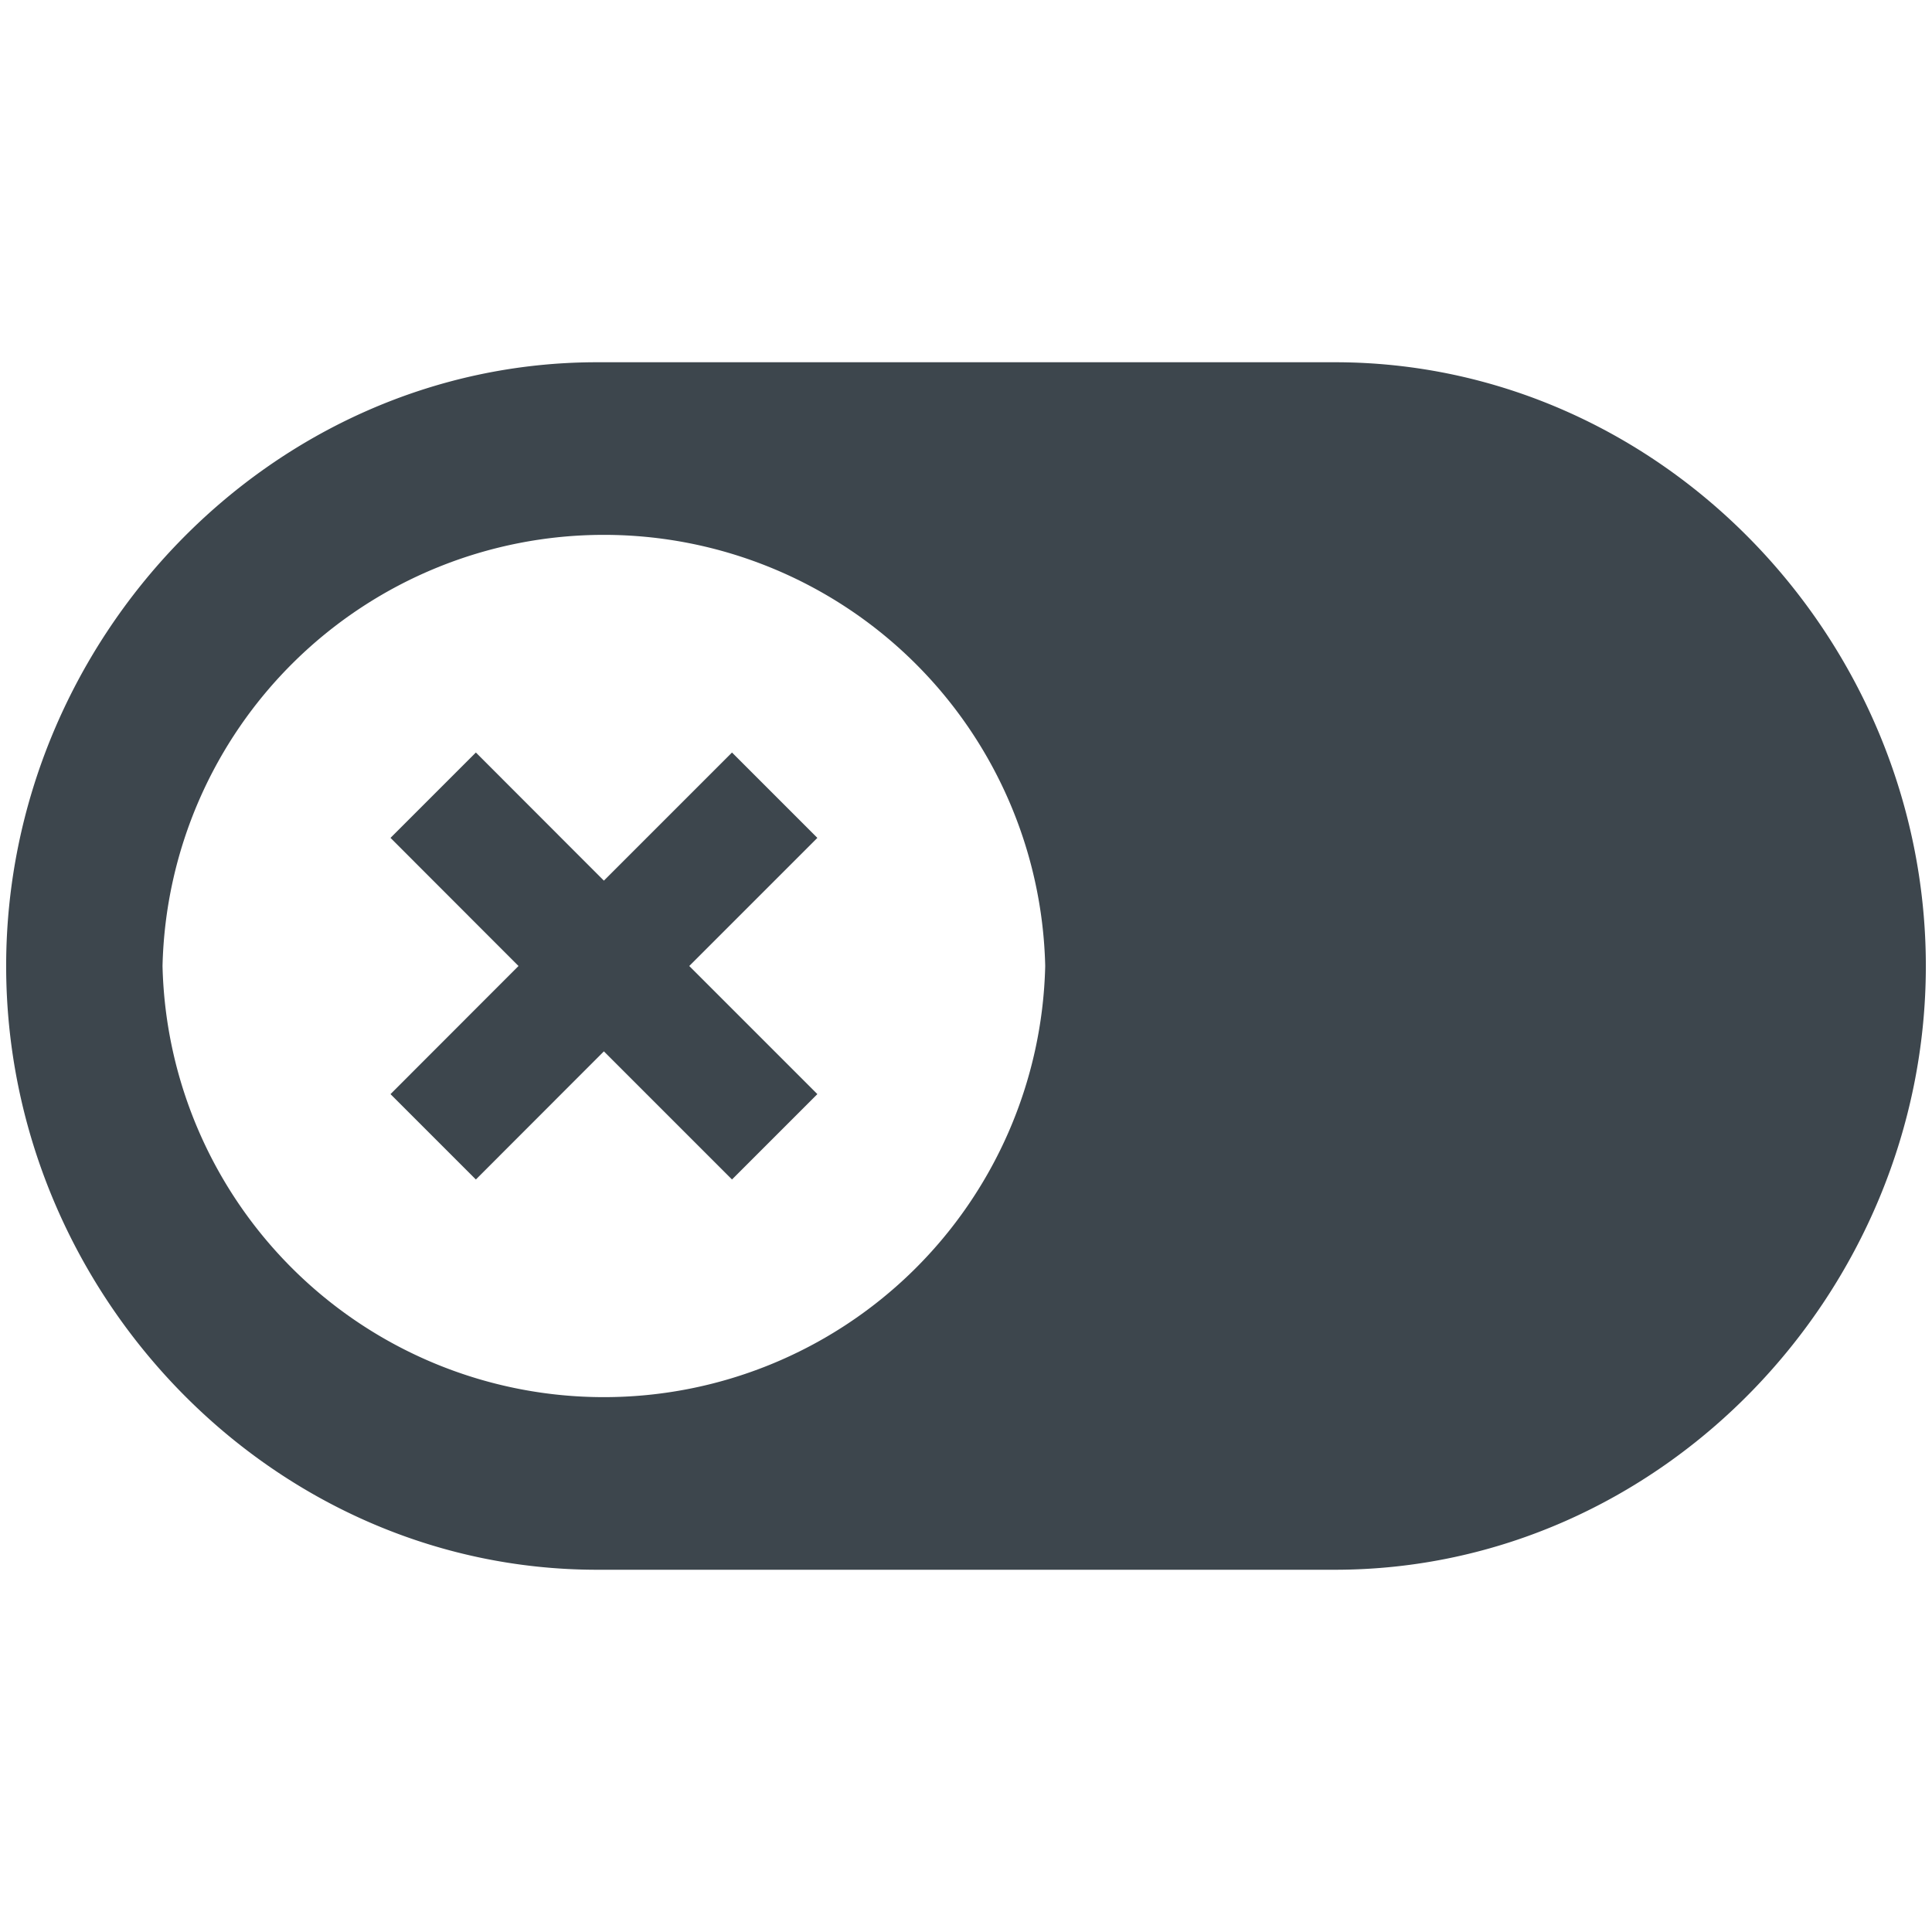 <svg xmlns="http://www.w3.org/2000/svg" viewBox="0 0 16 16">
    <path d="M.051 8c0 2.702 2.191 5 4.894 5h6.11c2.702 0 4.894-2.298 4.894-5s-2.191-5-4.894-5h-6.11C2.243 3 .051 5.298.051 8zm1.295 0a3.656 3.656 0 017.31 0 3.656 3.656 0 01-7.31 0z" fill="#3d464d"/>
    <path fill="#3d464d" d="M6.769 6.939l-.707-.707-1.061 1.061-1.06-1.061-.707.707L4.294 8l-1.06 1.061.707.707 1.06-1.061 1.061 1.061.707-.707L5.708 8z"/>
</svg>